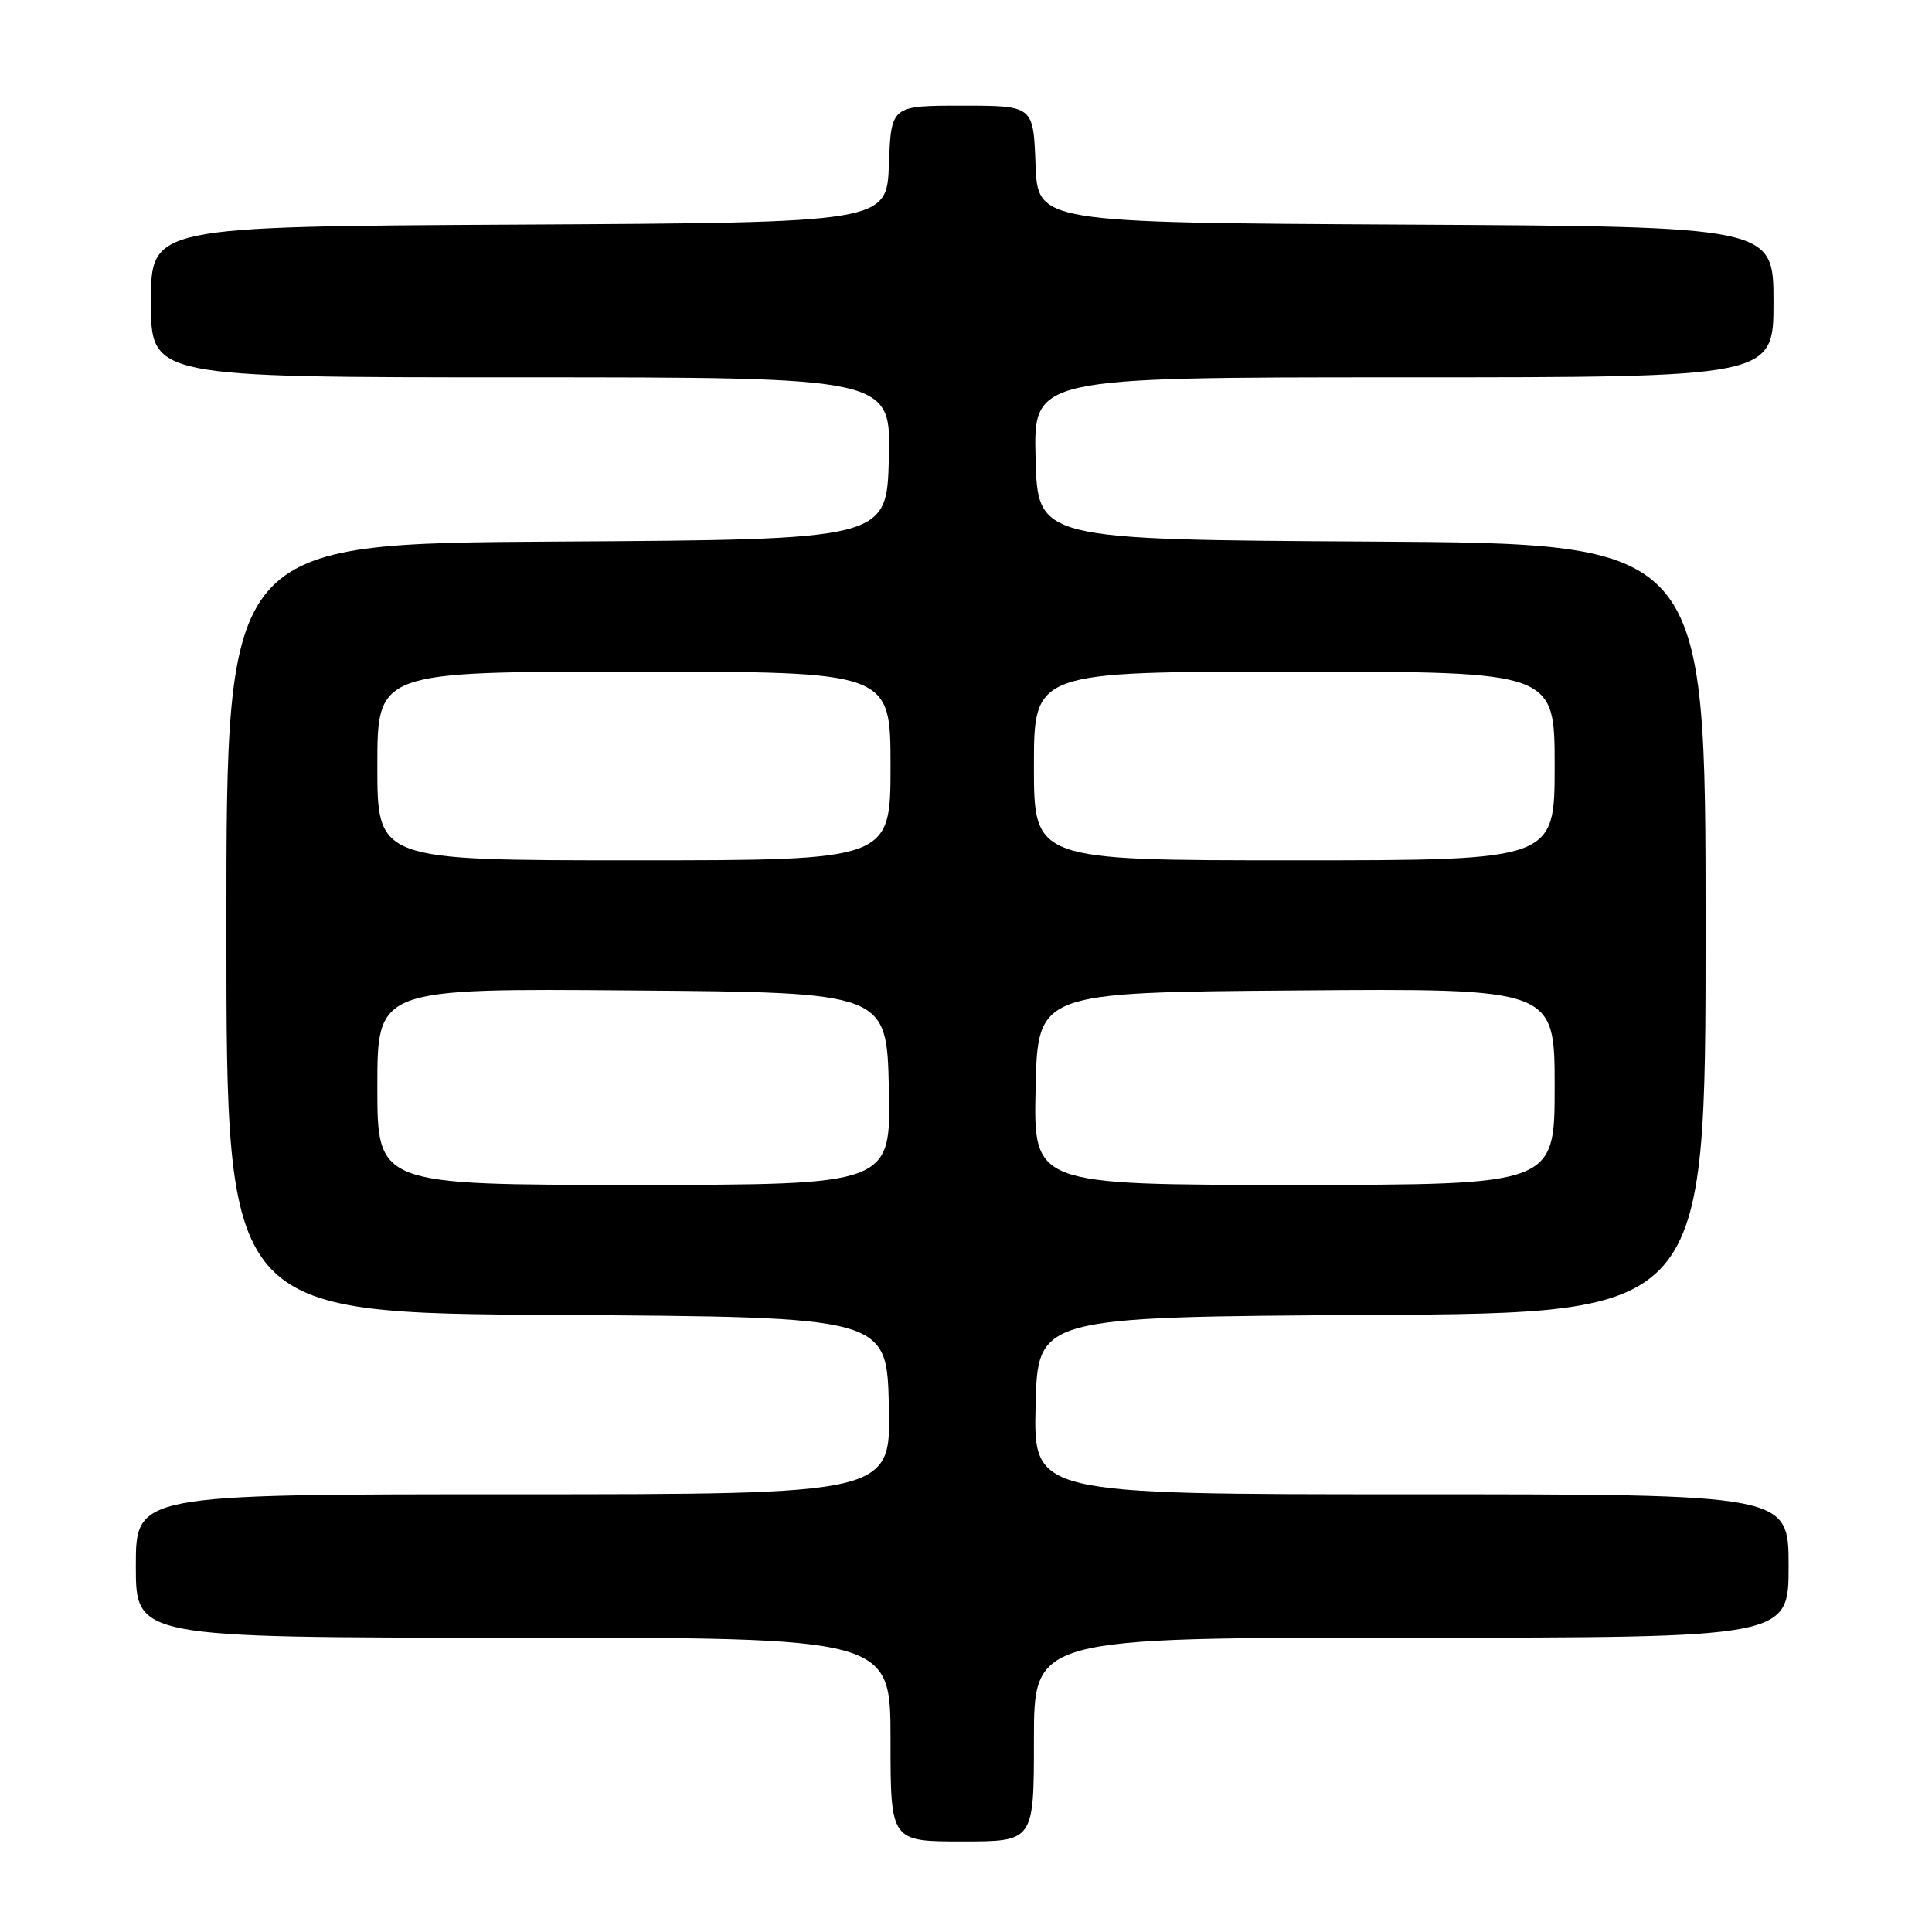 <?xml version="1.0" encoding="UTF-8" standalone="no"?>
<!DOCTYPE svg PUBLIC "-//W3C//DTD SVG 1.1//EN" "http://www.w3.org/Graphics/SVG/1.1/DTD/svg11.dtd" >
<svg xmlns="http://www.w3.org/2000/svg" xmlns:xlink="http://www.w3.org/1999/xlink" version="1.1" viewBox="0 0 256 256">
 <g >
 <path fill="currentColor"
d=" M 137.00 230.50 C 137.00 217.00 137.00 217.00 187.00 217.00 C 237.00 217.00 237.00 217.00 237.00 207.50 C 237.00 198.00 237.00 198.00 186.97 198.00 C 136.94 198.00 136.94 198.00 137.22 186.25 C 137.50 174.50 137.50 174.50 181.75 174.24 C 226.00 173.98 226.00 173.98 226.00 123.00 C 226.00 72.02 226.00 72.02 181.75 71.76 C 137.50 71.50 137.50 71.50 137.22 60.75 C 136.93 50.00 136.93 50.00 185.97 50.00 C 235.00 50.00 235.00 50.00 235.00 40.01 C 235.00 30.02 235.00 30.02 186.25 29.76 C 137.50 29.50 137.50 29.50 137.21 21.75 C 136.92 14.00 136.92 14.00 127.50 14.00 C 118.08 14.00 118.08 14.00 117.79 21.75 C 117.50 29.50 117.50 29.50 68.75 29.76 C 20.00 30.02 20.00 30.02 20.00 40.01 C 20.00 50.00 20.00 50.00 69.03 50.00 C 118.07 50.00 118.07 50.00 117.78 60.75 C 117.50 71.50 117.50 71.50 73.75 71.76 C 30.00 72.02 30.00 72.02 30.00 123.00 C 30.00 173.98 30.00 173.98 73.75 174.24 C 117.50 174.50 117.50 174.50 117.78 186.25 C 118.06 198.00 118.06 198.00 68.03 198.00 C 18.00 198.00 18.00 198.00 18.00 207.50 C 18.00 217.00 18.00 217.00 68.00 217.00 C 118.00 217.00 118.00 217.00 118.00 230.50 C 118.00 244.00 118.00 244.00 127.50 244.00 C 137.00 244.00 137.00 244.00 137.00 230.50 Z  M 50.00 143.99 C 50.00 130.97 50.00 130.97 83.75 131.24 C 117.50 131.50 117.50 131.50 117.78 144.25 C 118.06 157.00 118.06 157.00 84.03 157.00 C 50.00 157.00 50.00 157.00 50.00 143.99 Z  M 137.22 144.25 C 137.50 131.50 137.50 131.50 171.75 131.24 C 206.00 130.97 206.00 130.97 206.00 143.99 C 206.00 157.00 206.00 157.00 171.47 157.00 C 136.94 157.00 136.94 157.00 137.22 144.25 Z  M 50.00 101.50 C 50.00 89.00 50.00 89.00 84.00 89.00 C 118.00 89.00 118.00 89.00 118.00 101.50 C 118.00 114.00 118.00 114.00 84.00 114.00 C 50.00 114.00 50.00 114.00 50.00 101.50 Z  M 137.00 101.50 C 137.00 89.00 137.00 89.00 171.50 89.00 C 206.00 89.00 206.00 89.00 206.00 101.50 C 206.00 114.00 206.00 114.00 171.50 114.00 C 137.00 114.00 137.00 114.00 137.00 101.50 Z "/>
</g>
</svg>